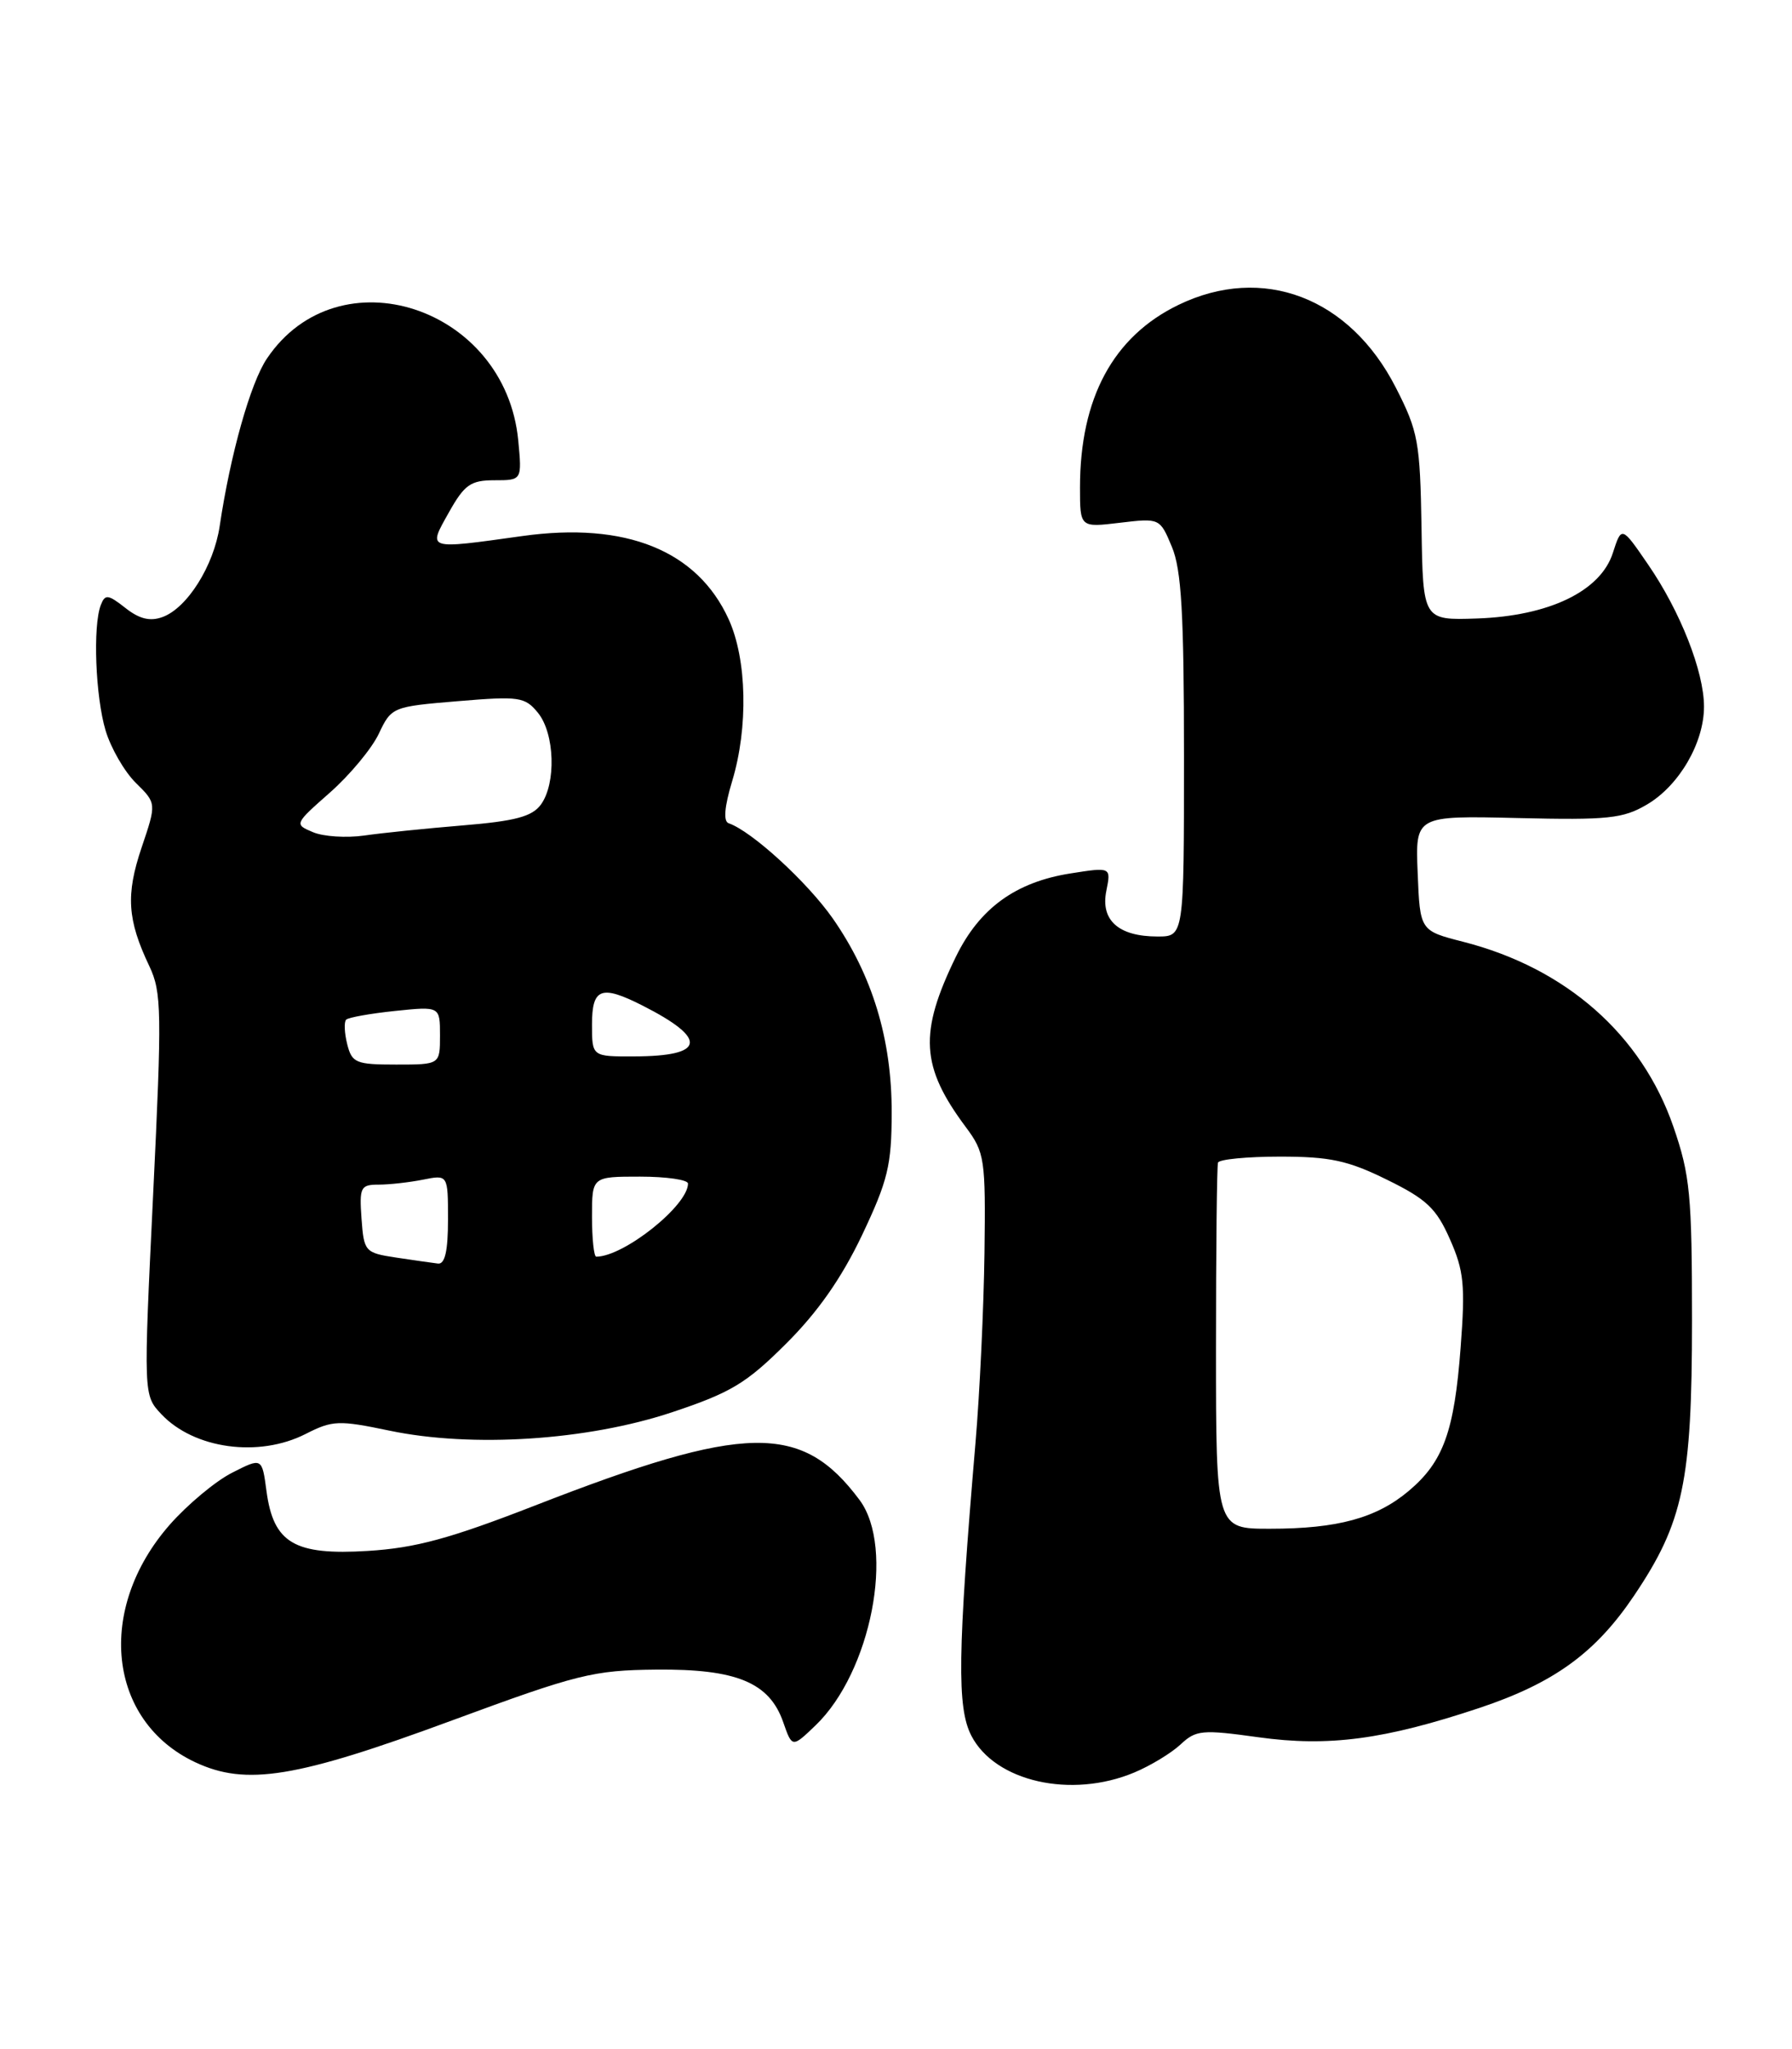 <?xml version="1.0" encoding="UTF-8" standalone="no"?>
<!DOCTYPE svg PUBLIC "-//W3C//DTD SVG 1.1//EN" "http://www.w3.org/Graphics/SVG/1.1/DTD/svg11.dtd" >
<svg xmlns="http://www.w3.org/2000/svg" xmlns:xlink="http://www.w3.org/1999/xlink" version="1.1" viewBox="0 0 224 256">
 <g >
 <path fill="currentColor"
d=" M 141.77 221.45 C 143.81 220.60 146.41 219.02 147.57 217.94 C 149.50 216.13 150.25 216.06 157.30 217.04 C 166.08 218.26 173.07 217.33 184.95 213.37 C 194.26 210.26 199.45 206.49 204.25 199.36 C 210.42 190.21 211.50 185.08 211.50 165.00 C 211.50 149.29 211.26 146.81 209.18 140.78 C 205.20 129.25 195.74 120.94 182.90 117.66 C 177.50 116.28 177.50 116.28 177.21 109.09 C 176.91 101.90 176.91 101.90 189.71 102.20 C 201.03 102.47 202.89 102.27 205.89 100.50 C 209.90 98.13 213.00 92.81 213.00 88.28 C 213.00 83.90 210.03 76.36 206.00 70.51 C 202.70 65.70 202.70 65.70 201.60 69.10 C 200.06 73.86 193.63 76.96 184.62 77.27 C 177.87 77.50 177.87 77.50 177.69 65.93 C 177.51 55.21 177.28 53.91 174.48 48.43 C 168.72 37.14 157.83 33.00 147.31 38.09 C 139.15 42.04 135.00 49.73 135.00 60.90 C 135.00 65.91 135.00 65.91 139.99 65.31 C 144.97 64.72 144.99 64.73 146.49 68.33 C 147.68 71.18 148.00 76.66 148.00 94.47 C 148.00 117.00 148.00 117.00 144.69 117.00 C 139.83 117.00 137.55 114.98 138.29 111.31 C 138.89 108.32 138.89 108.32 133.81 109.12 C 126.95 110.20 122.45 113.47 119.50 119.50 C 114.84 129.05 115.08 133.25 120.74 140.83 C 123.09 143.99 123.21 144.78 123.06 156.54 C 122.97 163.35 122.47 174.00 121.94 180.21 C 119.70 206.58 119.61 213.34 121.42 216.85 C 124.39 222.59 133.90 224.74 141.77 221.45 Z  M 56.50 214.94 C 72.20 209.15 74.15 208.67 82.00 208.59 C 92.05 208.49 96.17 210.19 97.90 215.15 C 99.02 218.36 99.02 218.36 101.94 215.56 C 108.88 208.91 111.91 193.38 107.44 187.39 C 100.22 177.71 93.21 177.83 66.82 188.11 C 56.25 192.22 51.95 193.39 46.00 193.76 C 36.80 194.33 34.18 192.79 33.31 186.28 C 32.75 182.09 32.75 182.09 29.00 184.00 C 26.93 185.05 23.45 187.96 21.25 190.45 C 11.96 201.00 13.45 215.01 24.40 220.16 C 30.76 223.15 37.02 222.13 56.50 214.94 Z  M 38.20 179.15 C 41.56 177.44 42.33 177.41 48.66 178.73 C 59.01 180.90 73.42 179.96 84.00 176.44 C 91.35 173.99 93.28 172.84 98.27 167.86 C 102.23 163.92 105.20 159.67 107.75 154.32 C 110.99 147.49 111.45 145.58 111.46 139.01 C 111.48 129.84 109.05 121.85 104.10 114.75 C 100.90 110.18 93.95 103.83 91.08 102.85 C 90.40 102.62 90.55 100.80 91.52 97.59 C 93.55 90.87 93.37 82.40 91.09 77.38 C 87.18 68.78 78.24 65.16 65.29 66.97 C 53.22 68.65 53.46 68.73 56.12 64.00 C 58.06 60.54 58.84 60.00 61.81 60.00 C 65.25 60.00 65.25 60.00 64.78 55.02 C 63.17 38.31 42.31 31.51 33.37 44.79 C 31.31 47.83 28.79 56.79 27.46 65.73 C 26.72 70.69 23.40 75.97 20.31 77.09 C 18.76 77.66 17.41 77.33 15.67 75.95 C 13.50 74.25 13.13 74.21 12.60 75.59 C 11.59 78.22 11.93 87.03 13.20 91.27 C 13.86 93.47 15.56 96.41 16.98 97.81 C 19.57 100.36 19.57 100.36 17.70 105.89 C 15.71 111.79 15.91 114.91 18.67 120.71 C 20.21 123.97 20.25 126.35 19.14 149.28 C 17.93 174.30 17.93 174.30 20.16 176.67 C 24.25 181.02 32.35 182.13 38.20 179.15 Z  M 152.00 168.50 C 152.00 156.12 152.11 145.66 152.25 145.25 C 152.39 144.84 155.88 144.50 160.00 144.50 C 166.24 144.50 168.49 144.98 173.36 147.38 C 178.32 149.81 179.54 150.96 181.24 154.82 C 182.99 158.76 183.17 160.58 182.58 168.33 C 181.79 178.84 180.42 182.62 176.10 186.26 C 172.06 189.66 167.21 190.99 158.75 190.99 C 152.00 191.00 152.00 191.00 152.00 168.50 Z  M 49.50 157.11 C 45.62 156.52 45.49 156.37 45.19 152.25 C 44.91 148.33 45.07 148.00 47.32 148.00 C 48.66 148.00 51.16 147.72 52.87 147.38 C 56.00 146.75 56.00 146.75 56.00 152.38 C 56.00 156.28 55.62 157.96 54.75 157.86 C 54.06 157.78 51.70 157.44 49.50 157.11 Z  M 74.00 152.00 C 74.00 147.00 74.00 147.00 80.00 147.00 C 83.30 147.00 86.00 147.39 86.00 147.87 C 86.00 150.61 77.98 157.00 74.53 157.00 C 74.24 157.00 74.00 154.75 74.00 152.00 Z  M 43.40 130.45 C 43.05 129.05 42.99 127.68 43.27 127.39 C 43.56 127.11 46.31 126.62 49.39 126.30 C 55.00 125.72 55.00 125.72 55.00 129.36 C 55.00 133.00 55.00 133.00 49.52 133.00 C 44.48 133.00 43.99 132.79 43.40 130.45 Z  M 74.00 128.00 C 74.00 123.44 75.14 123.01 80.30 125.62 C 88.55 129.80 88.19 131.96 79.25 131.98 C 74.00 132.00 74.00 132.00 74.00 128.00 Z  M 39.13 103.97 C 36.77 102.98 36.78 102.95 41.25 99.01 C 43.72 96.83 46.47 93.53 47.35 91.67 C 48.93 88.33 49.06 88.28 57.23 87.60 C 64.93 86.96 65.62 87.06 67.25 89.06 C 69.35 91.65 69.54 97.88 67.61 100.52 C 66.51 102.02 64.40 102.58 57.86 103.12 C 53.26 103.50 47.70 104.07 45.50 104.39 C 43.30 104.70 40.43 104.52 39.13 103.97 Z "/>
</g>
</svg>